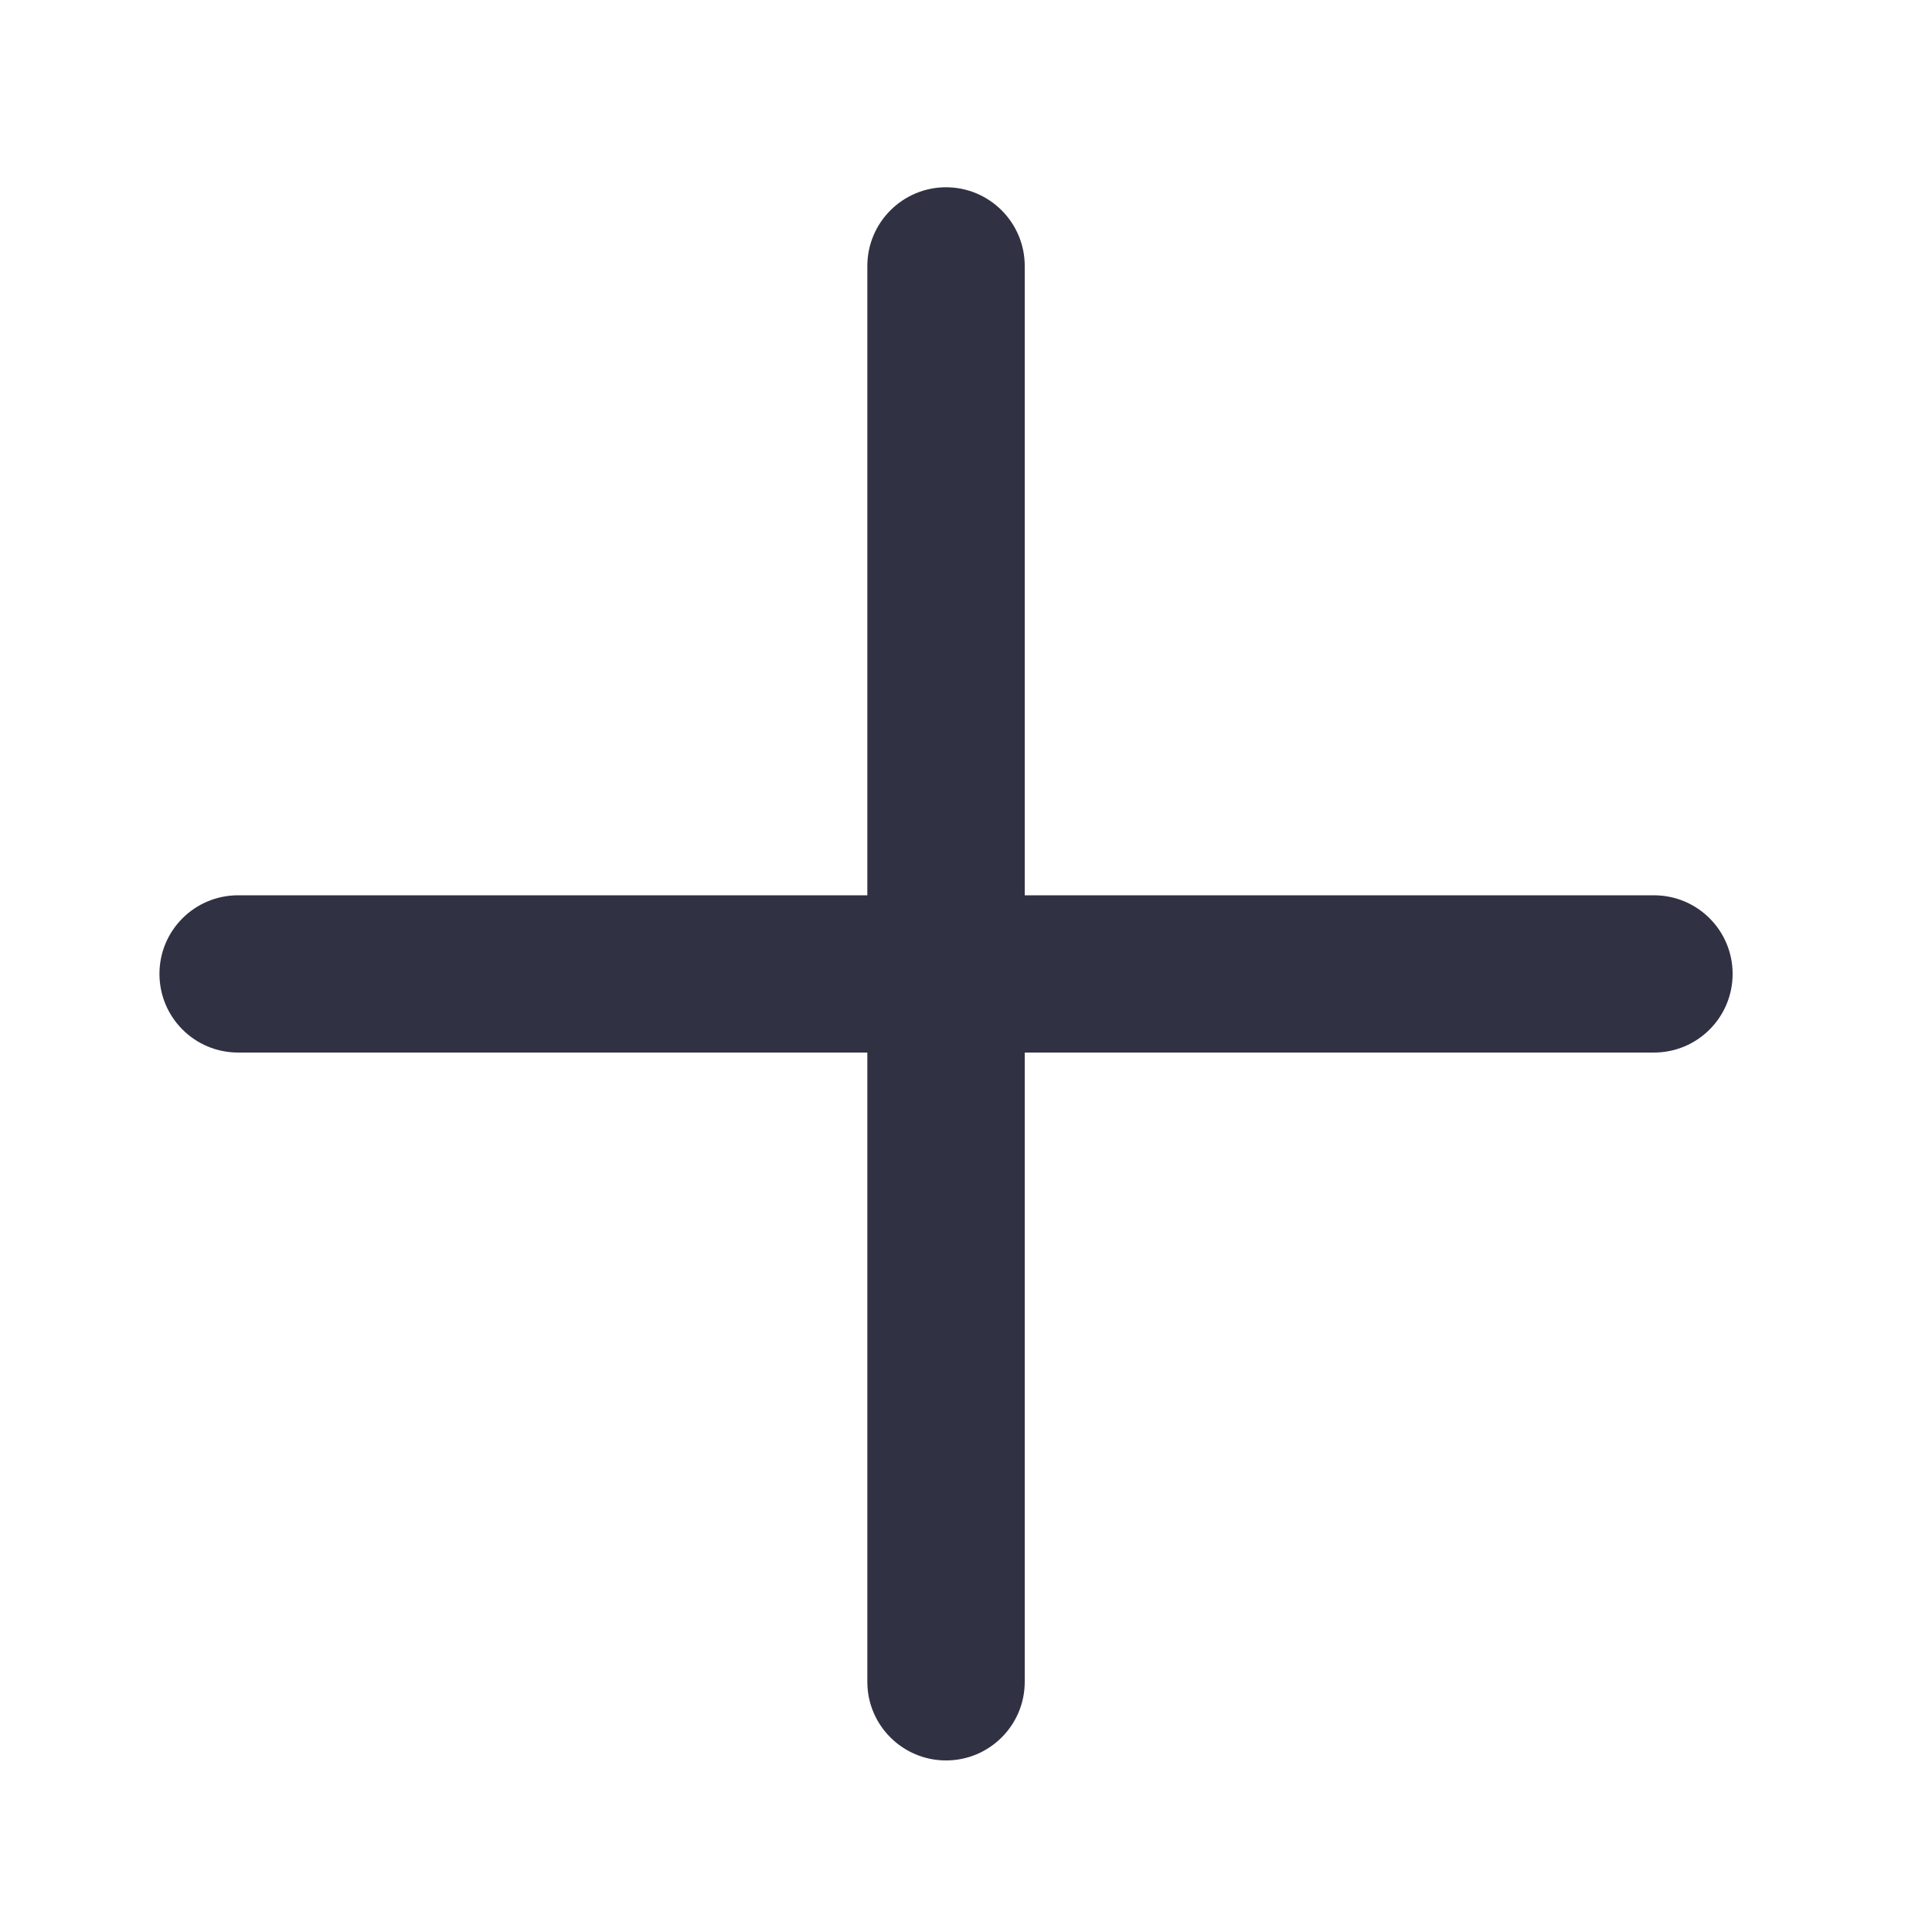 <svg width="15" height="15" viewBox="0 0 15 15" fill="none" xmlns="http://www.w3.org/2000/svg">
<path fill-rule="evenodd" clip-rule="evenodd" d="M6.734 6.951V2.065C6.734 1.728 7.008 1.454 7.345 1.454C7.682 1.454 7.956 1.728 7.956 2.065V6.951H12.841C13.179 6.951 13.452 7.224 13.452 7.561C13.452 7.899 13.179 8.172 12.841 8.172H7.956V13.058C7.956 13.395 7.682 13.668 7.345 13.668C7.008 13.668 6.734 13.395 6.734 13.058V8.172H1.849C1.511 8.172 1.238 7.899 1.238 7.561C1.238 7.224 1.511 6.951 1.849 6.951H6.734Z" fill="#313144"/>
</svg>
